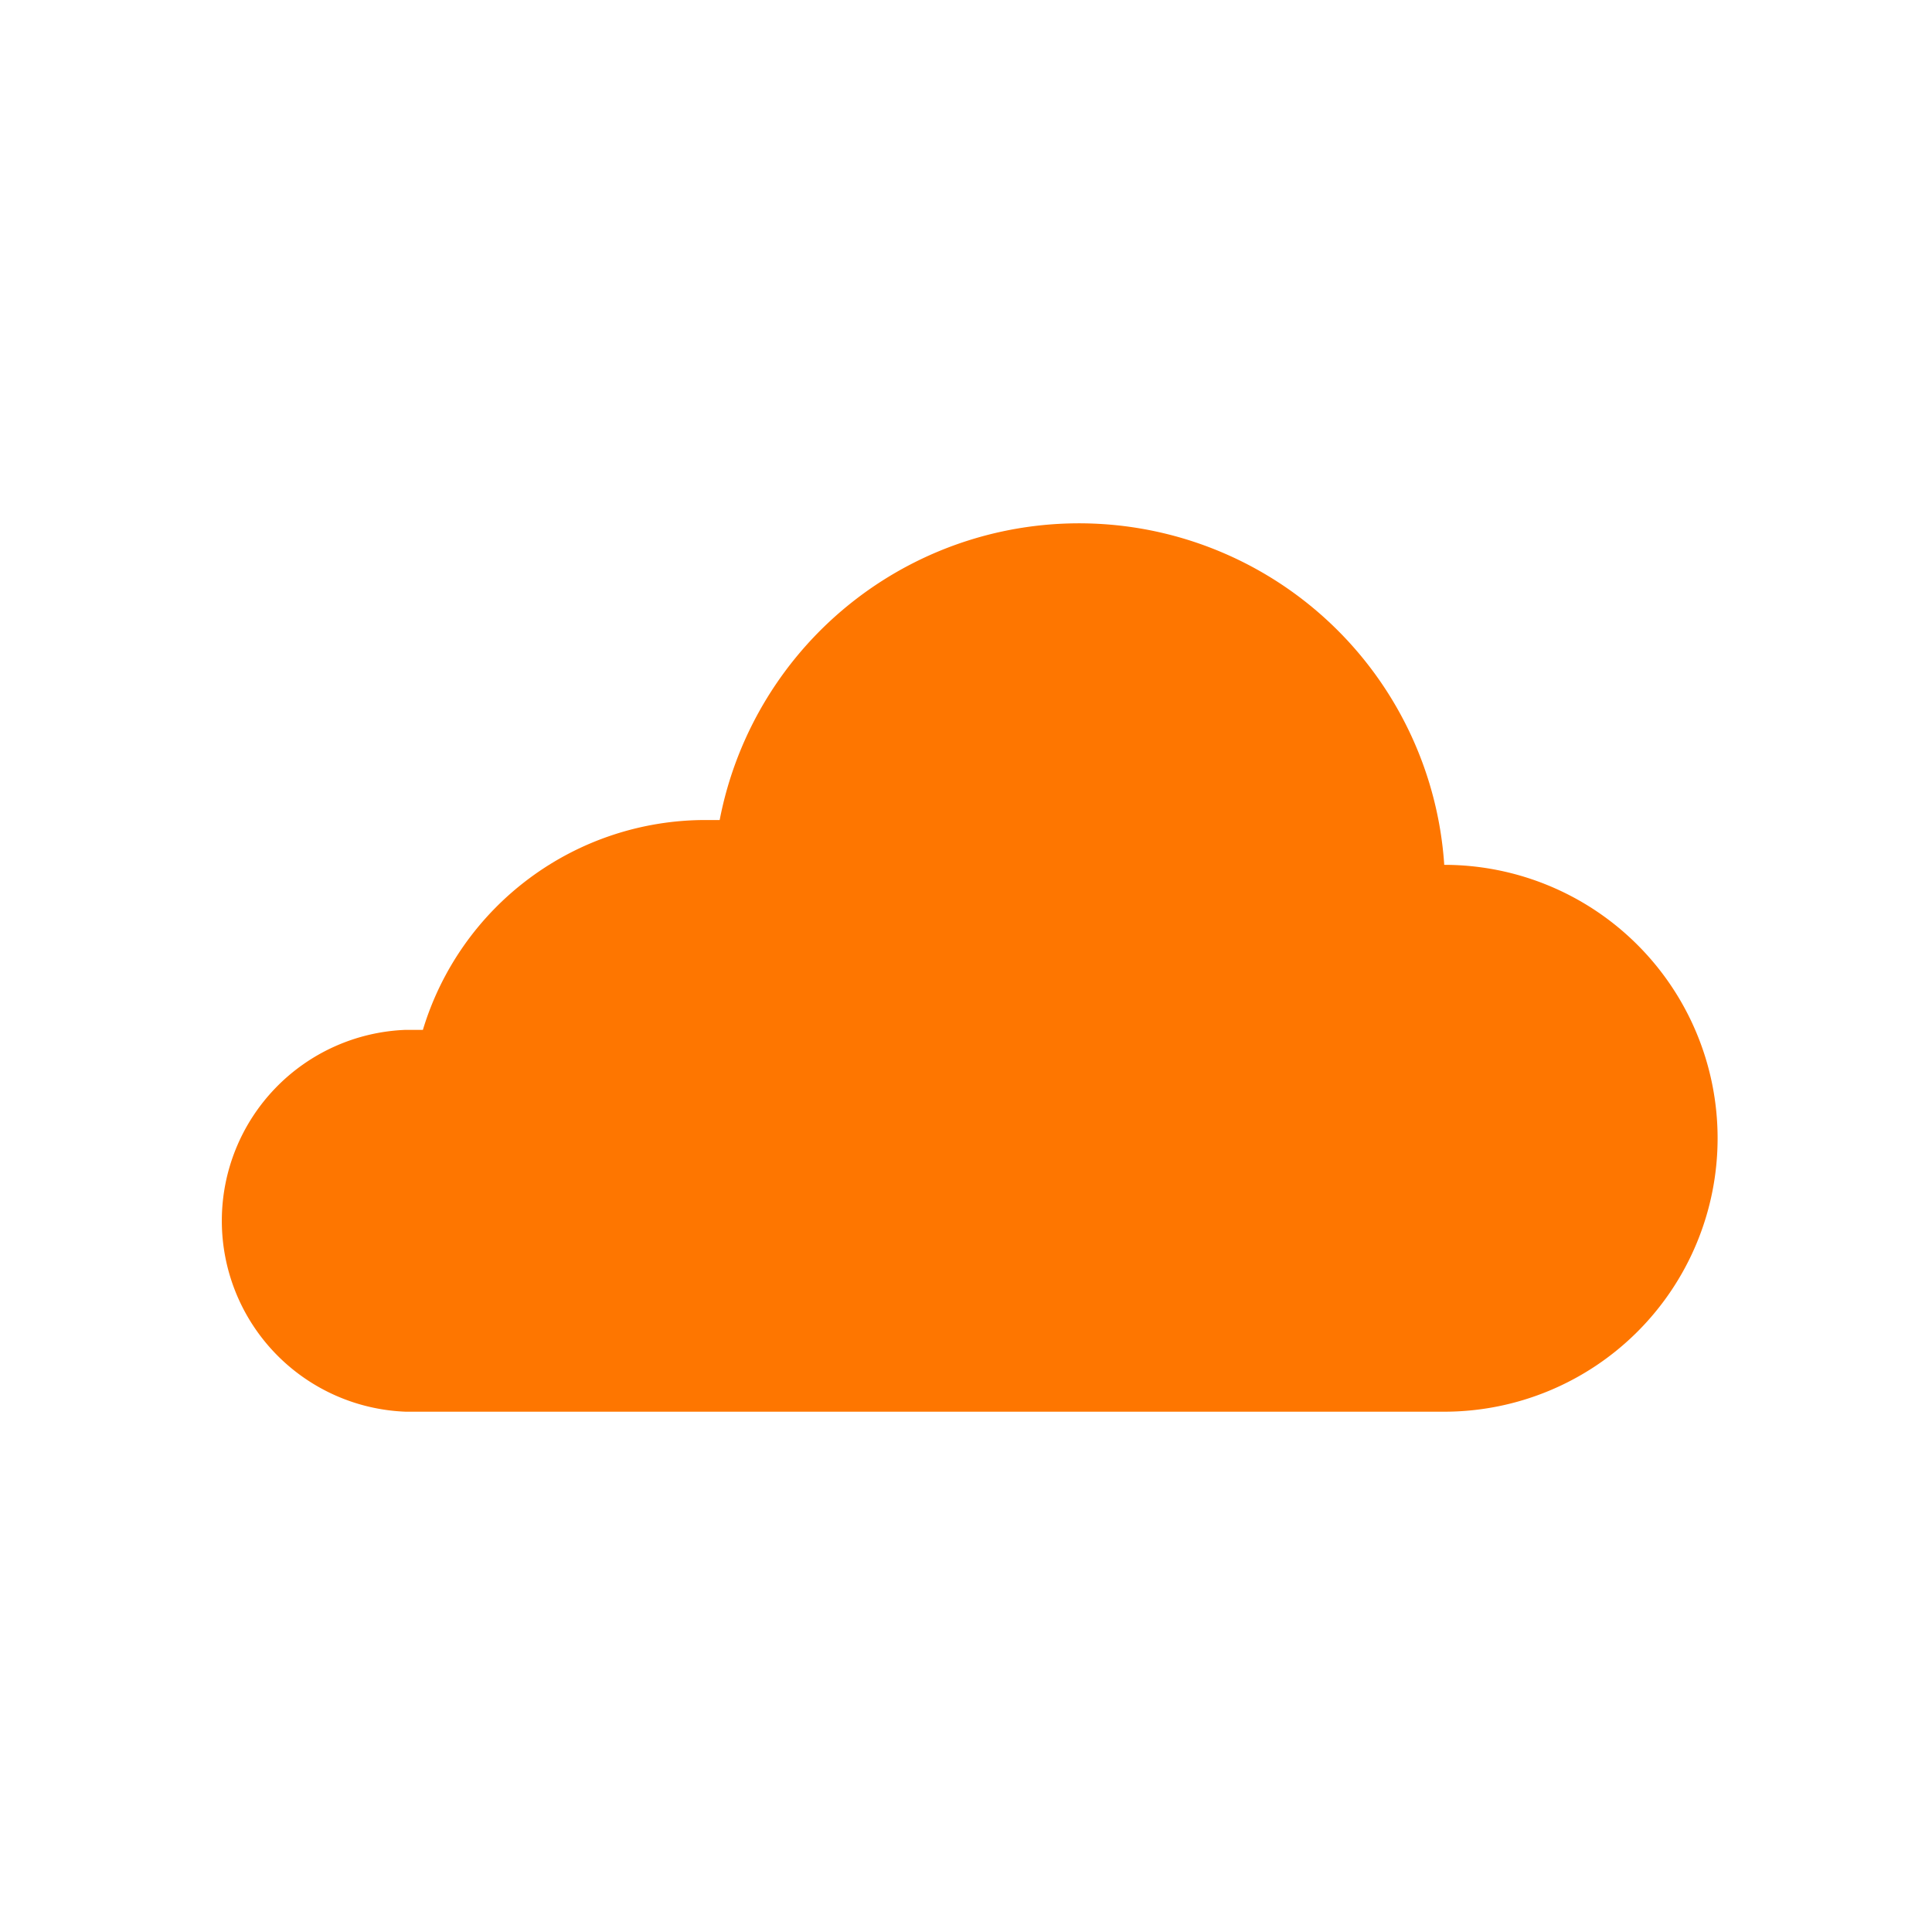 <?xml version="1.0" encoding="utf-8"?><!-- Uploaded to: SVG Repo, www.svgrepo.com, Generator: SVG Repo Mixer Tools -->
<svg fill="#FE7600" width="800px" height="800px" viewBox="0 -8 72 72" id="Layer_1" data-name="Layer 1"
    xmlns="http://www.w3.org/2000/svg">
    <title>cloud</title>
    <path d="M53.82,24.19h0a13.64,13.64,0,0,0-27-1.63H26.3a11,11,0,0,0-10.54,7.82c-.21,0-.43,0-.64,0a7.12,7.12,0,0,0,0,14.23h38.7a10.19,10.19,0,0,0,0-20.38Z"/>
</svg>
